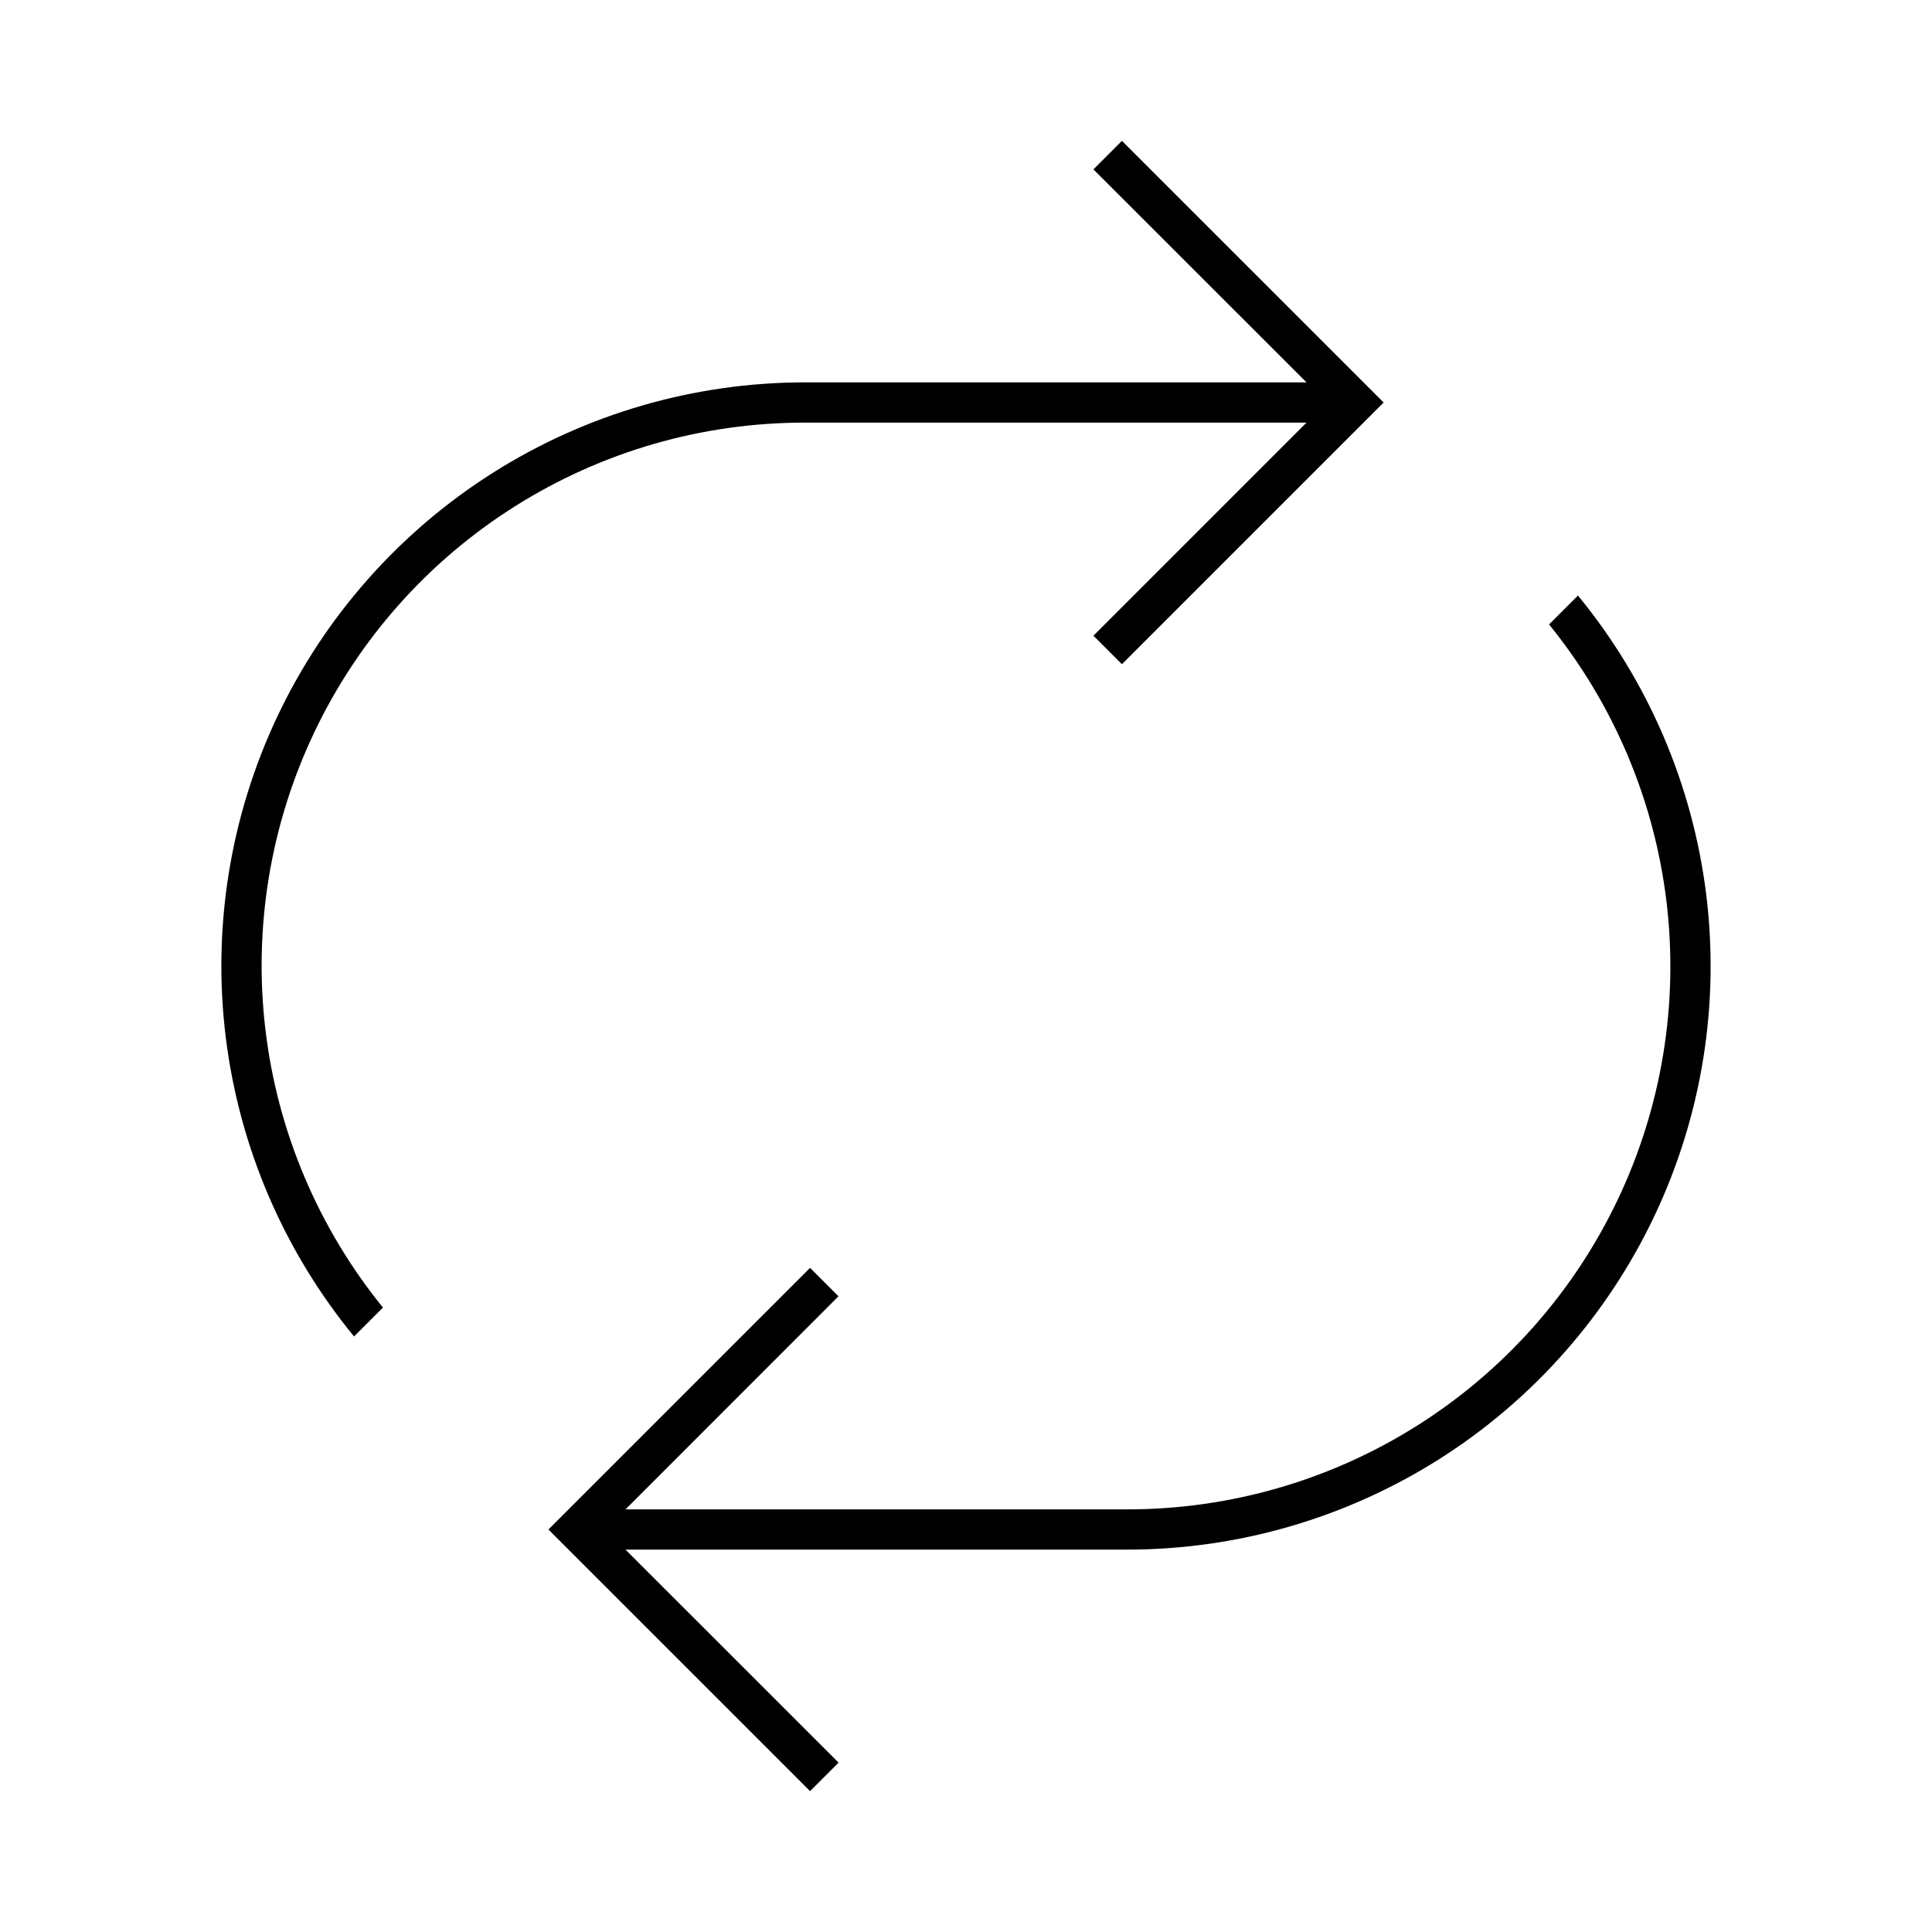 <svg width="24" height="24" viewBox="0 0 24 24" fill="none" xmlns="http://www.w3.org/2000/svg">
<path d="M19.602 7.398L19.243 7.757C20.047 8.747 20.552 9.944 20.703 11.21C20.853 12.476 20.642 13.758 20.093 14.909C19.544 16.06 18.681 17.031 17.602 17.711C16.524 18.391 15.275 18.751 14 18.75H7.77L10.416 16.103L10.063 15.75L6.813 19L10.063 22.25L10.417 21.896L7.77 19.25H14C15.374 19.25 16.719 18.86 17.88 18.125C19.04 17.39 19.968 16.34 20.555 15.098C21.142 13.857 21.364 12.473 21.195 11.11C21.026 9.747 20.474 8.46 19.602 7.398ZM10 5.25H16.23L13.583 7.897L13.937 8.251L17.188 5L13.937 1.75L13.583 2.104L16.23 4.75H10C8.626 4.75 7.281 5.14 6.12 5.875C4.96 6.61 4.032 7.66 3.445 8.901C2.858 10.143 2.636 11.527 2.805 12.89C2.974 14.253 3.526 15.54 4.398 16.602L4.757 16.243C3.954 15.253 3.447 14.056 3.297 12.79C3.147 11.524 3.358 10.242 3.907 9.091C4.456 7.94 5.319 6.969 6.398 6.289C7.476 5.609 8.725 5.249 10 5.25Z" fill="black"/>
</svg>
